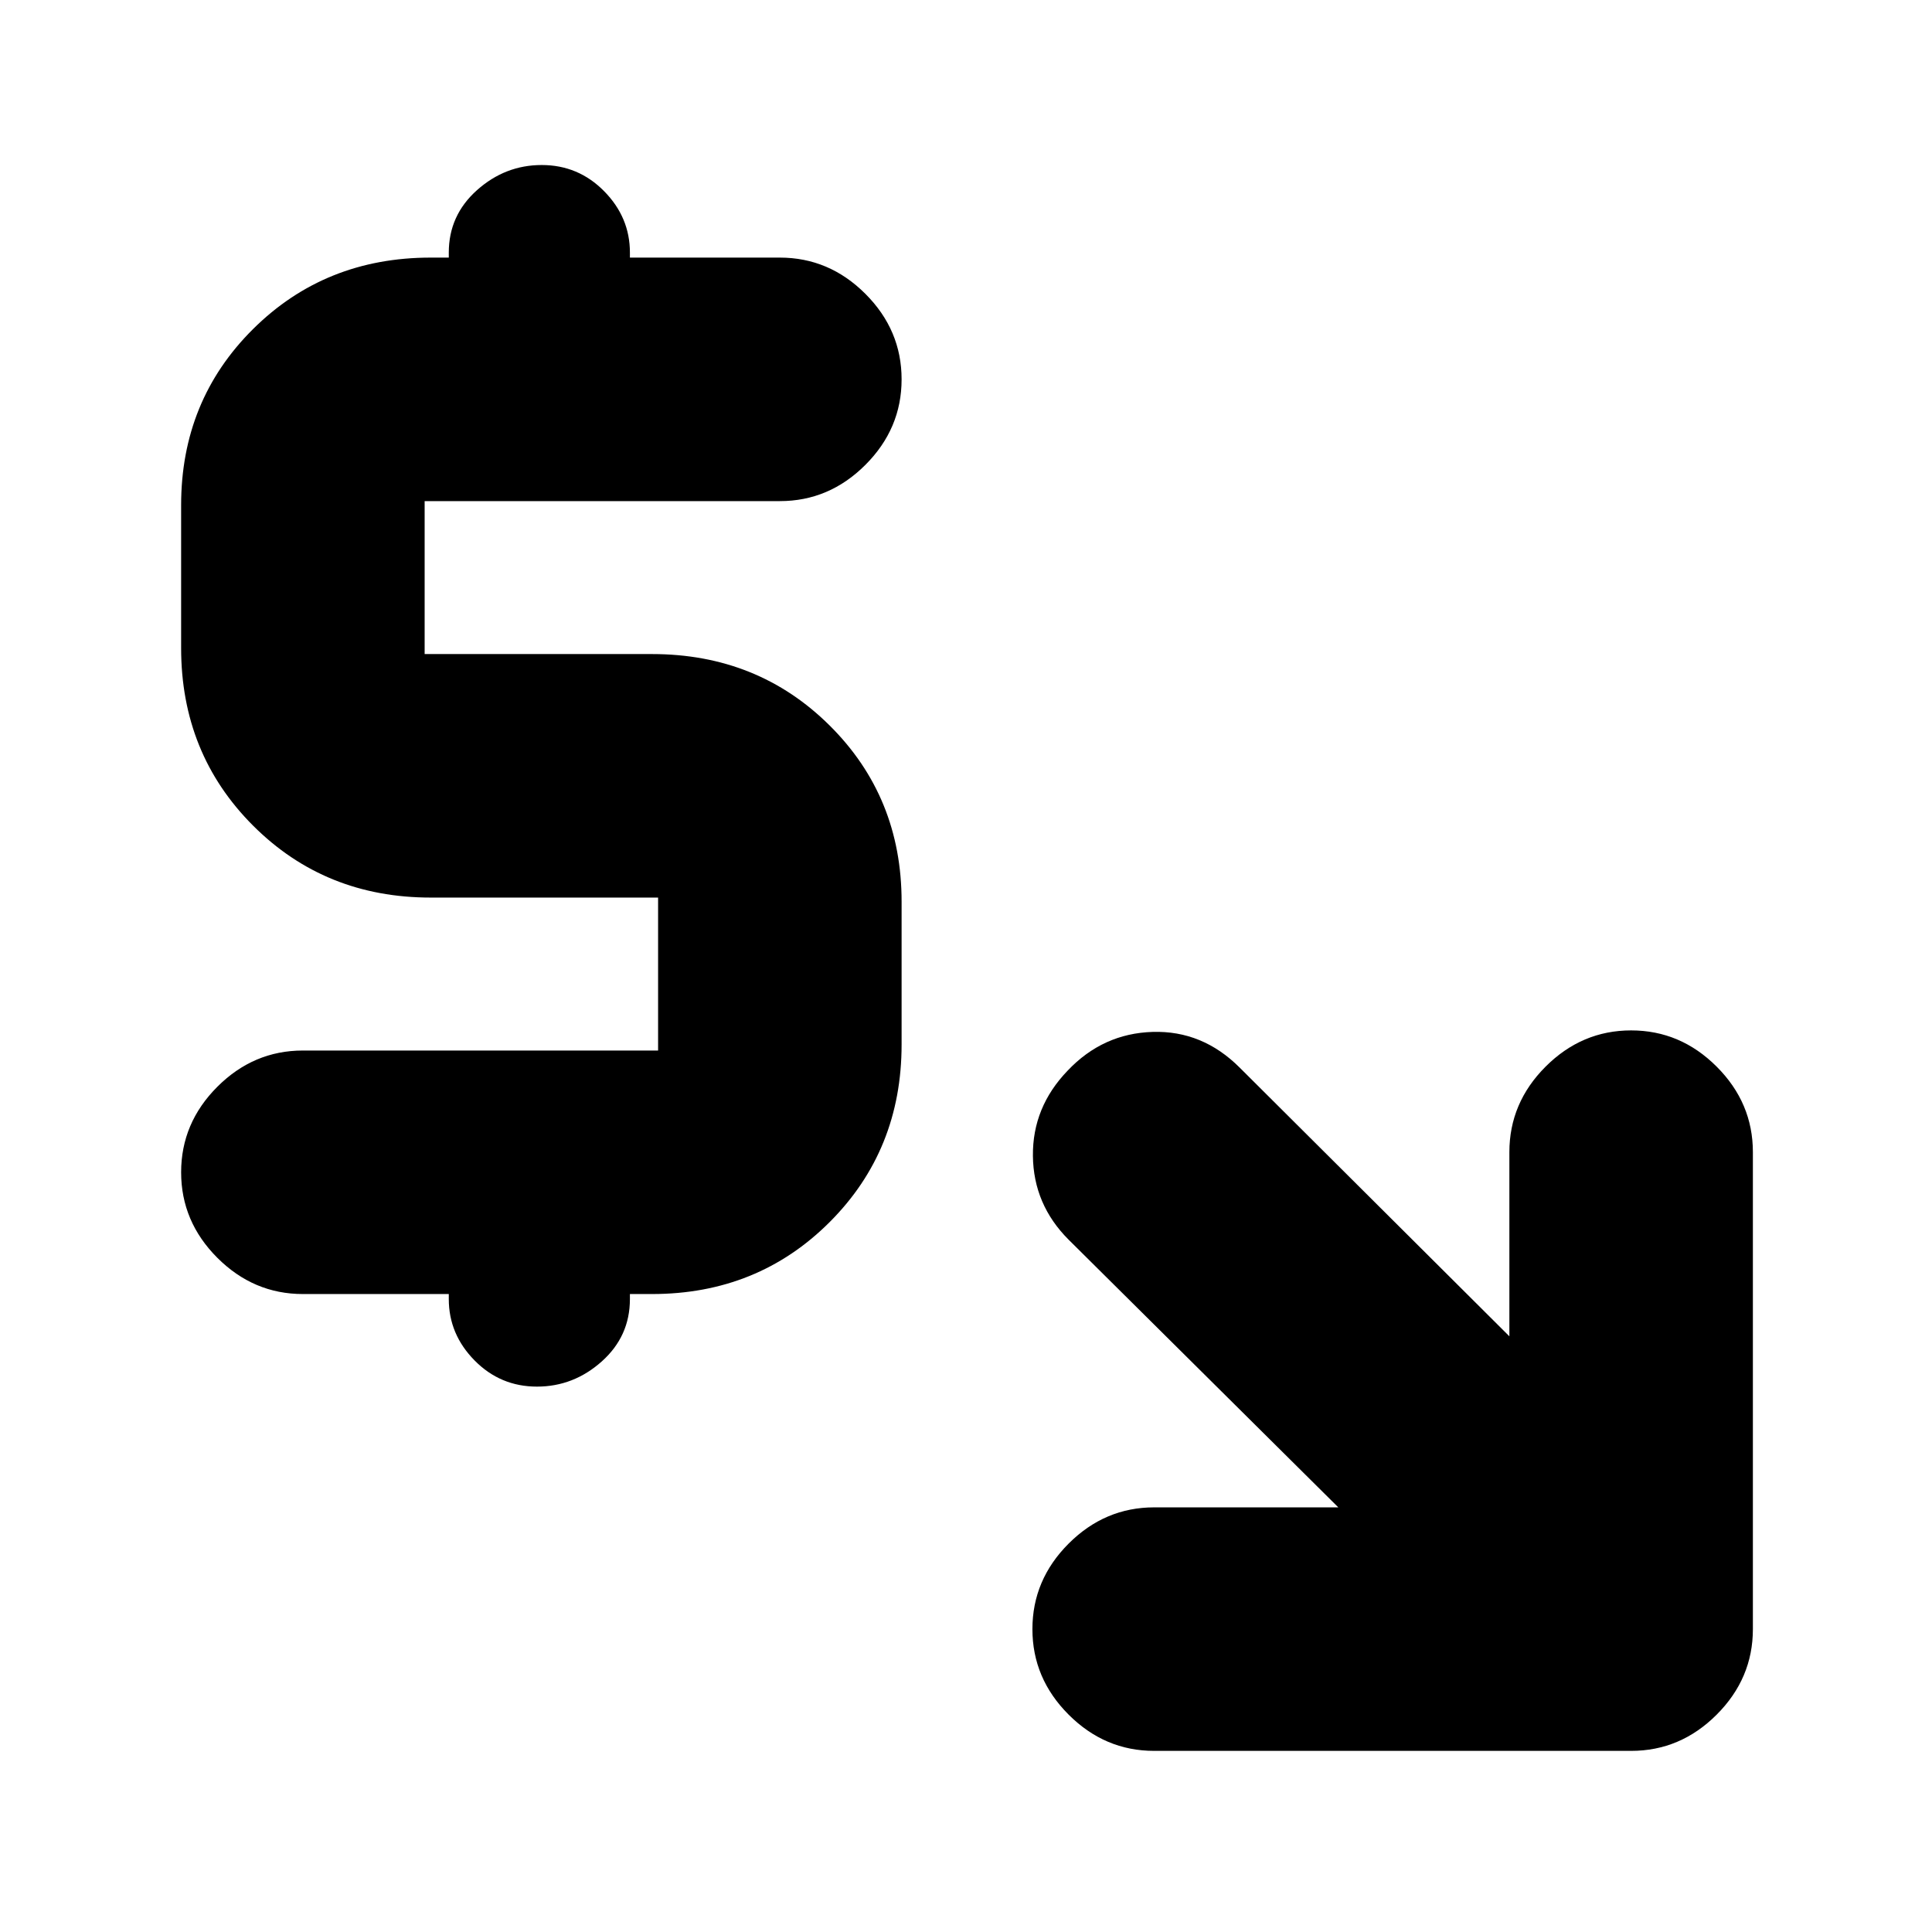 <svg xmlns="http://www.w3.org/2000/svg" height="24" viewBox="0 -960 960 960" width="24"><path d="M665-211 531-344q-17.5-17.5-17.75-41.667Q513-409.833 530.5-428q17.5-18.5 42.25-19.25T616-429.5L750-296v-91.5q0-24.5 18-42.5t42.5-18q24.5 0 42.5 18t18 42.5v237q0 24.5-18 42.5t-42.5 18h-237Q549-90 531-108t-18-42.5q0-24.5 18-42.5t42.5-18H665ZM223-317h-72.5q-24.5 0-42.5-18t-18-42.5q0-24.5 18-42.5t42.5-18H327v-76H214q-52.5 0-88.25-35.75T90-638v-71q0-52 35.75-87.5T214-832h9v-2.5q0-18.5 14-31t32.184-12.5q18.184 0 31 13Q313-852 313-834.5v2.5h74.5q24.5 0 42.5 18t18 42.5q0 24.5-18 42.5t-42.5 18H211v76h113q52.5 0 88.25 35.5T448-512v71q0 52.5-35.75 88.25T324-317h-11v2.5q0 18.5-14 31T266.816-271q-18.184 0-31-13Q223-297 223-314.5v-2.5Z"/></svg>